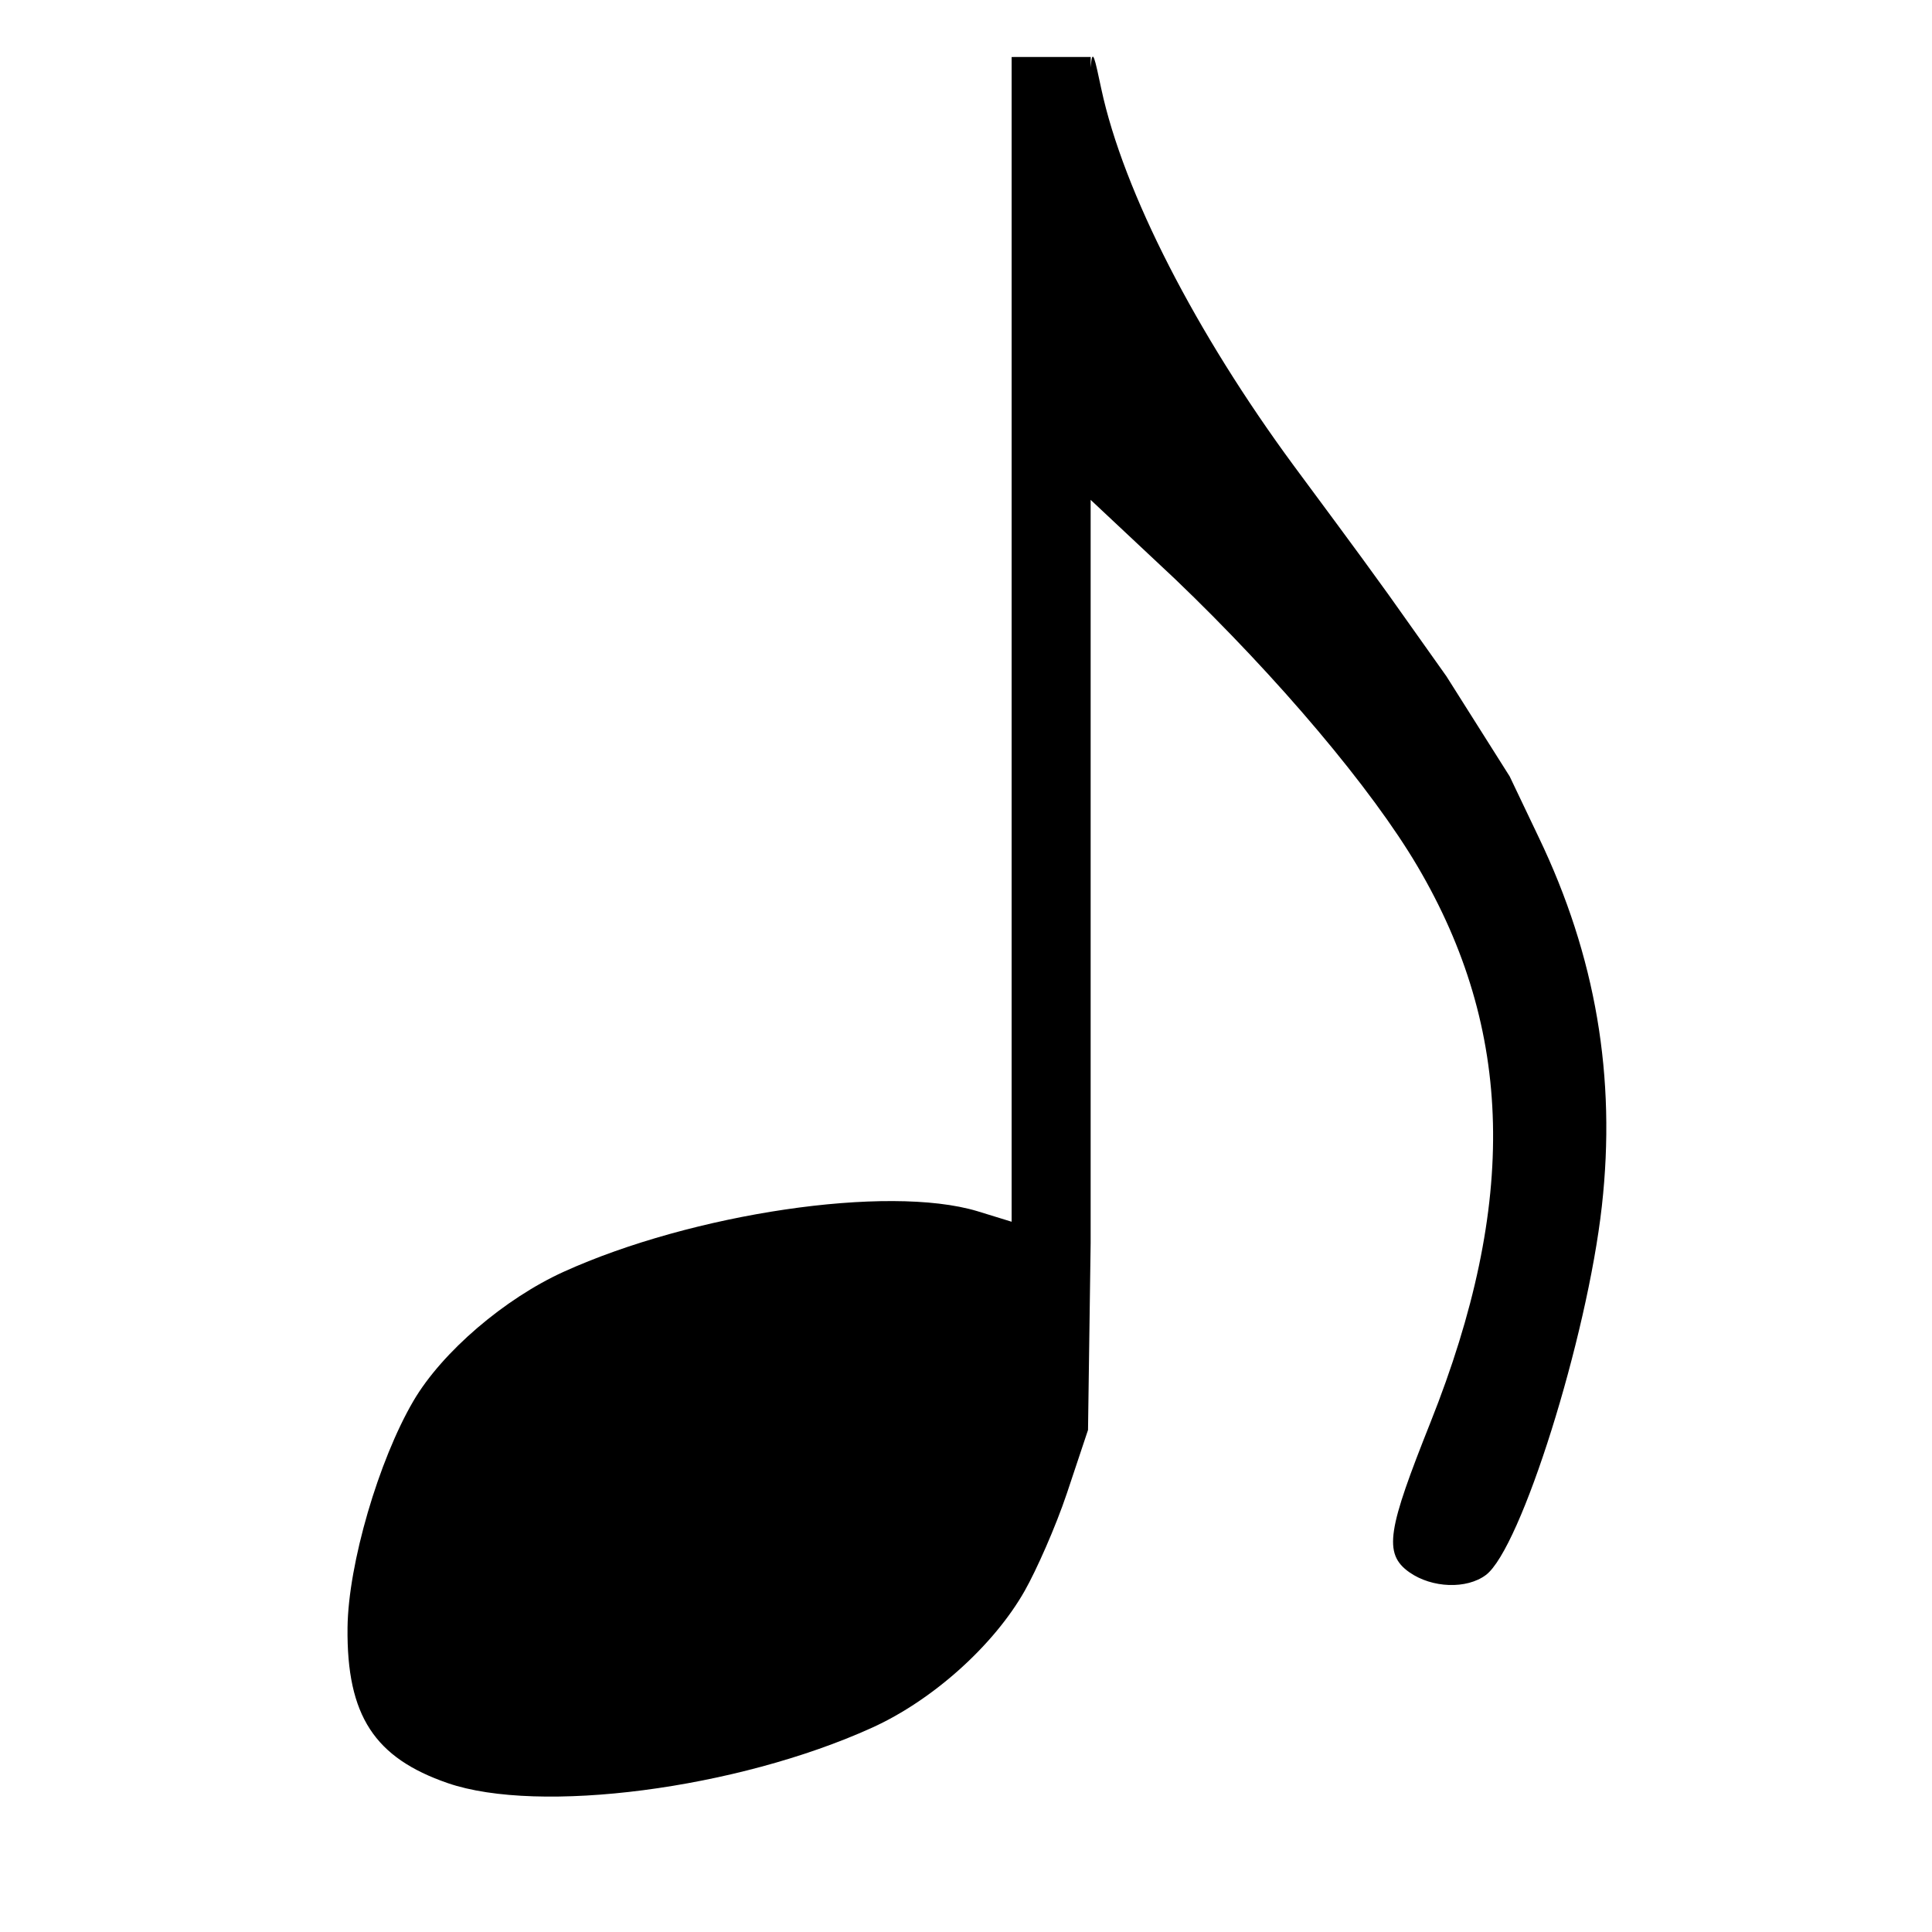 <?xml version="1.0" encoding="UTF-8" standalone="no"?>
<!-- Created with Inkscape (http://www.inkscape.org/) -->

<svg
   xmlns:dc="http://purl.org/dc/elements/1.1/"
   xmlns:cc="http://creativecommons.org/ns#"
   xmlns:rdf="http://www.w3.org/1999/02/22-rdf-syntax-ns#"
   xmlns:svg="http://www.w3.org/2000/svg"
   xmlns="http://www.w3.org/2000/svg"
   version="1.1"
   width="32pt"
   height="32pt"
   id="svg1">
  <defs
     id="defs3" />
  <g
     id="layer1" />
  <path
     d="m 22.341,1.259 0,23.861 0,1.861 -0.757,-0.233 c -1.982,-0.596 -6.3,0.052 -9.137,1.339 -1.296,0.588 -2.681,1.766 -3.317,2.852 -0.766,1.308 -1.439,3.598 -1.455,5.005 -0.022,1.955 0.605,2.879 2.211,3.434 2.013,0.695 6.387,0.131 9.37,-1.222 1.359,-0.616 2.7,-1.833 3.375,-3.026 0.254,-0.448 0.68,-1.404 0.931,-2.153 l 0.466,-1.397 0.058,-4.13 0,-16.411 1.862,1.746 c 2.296,2.198 4.35,4.64 5.354,6.343 2.133,3.62 2.22,7.434 0.291,12.279 -0.938,2.357 -1.059,2.902 -0.466,3.317 0.499,0.349 1.264,0.376 1.688,0.058 0.773,-0.581 2.234,-5.229 2.561,-8.148 0.318,-2.842 -0.131,-5.511 -1.397,-8.148 L 33.34,17.146 31.943,14.935 30.663,13.131 C 29.95,12.137 28.998,10.863 28.568,10.279 26.422,7.364 24.811,4.25 24.32,1.957 24.183,1.319 24.124,0.998 24.087,1.491 l 0,-0.233 -0.873,0 z"
     id="path1227" />
</svg>
